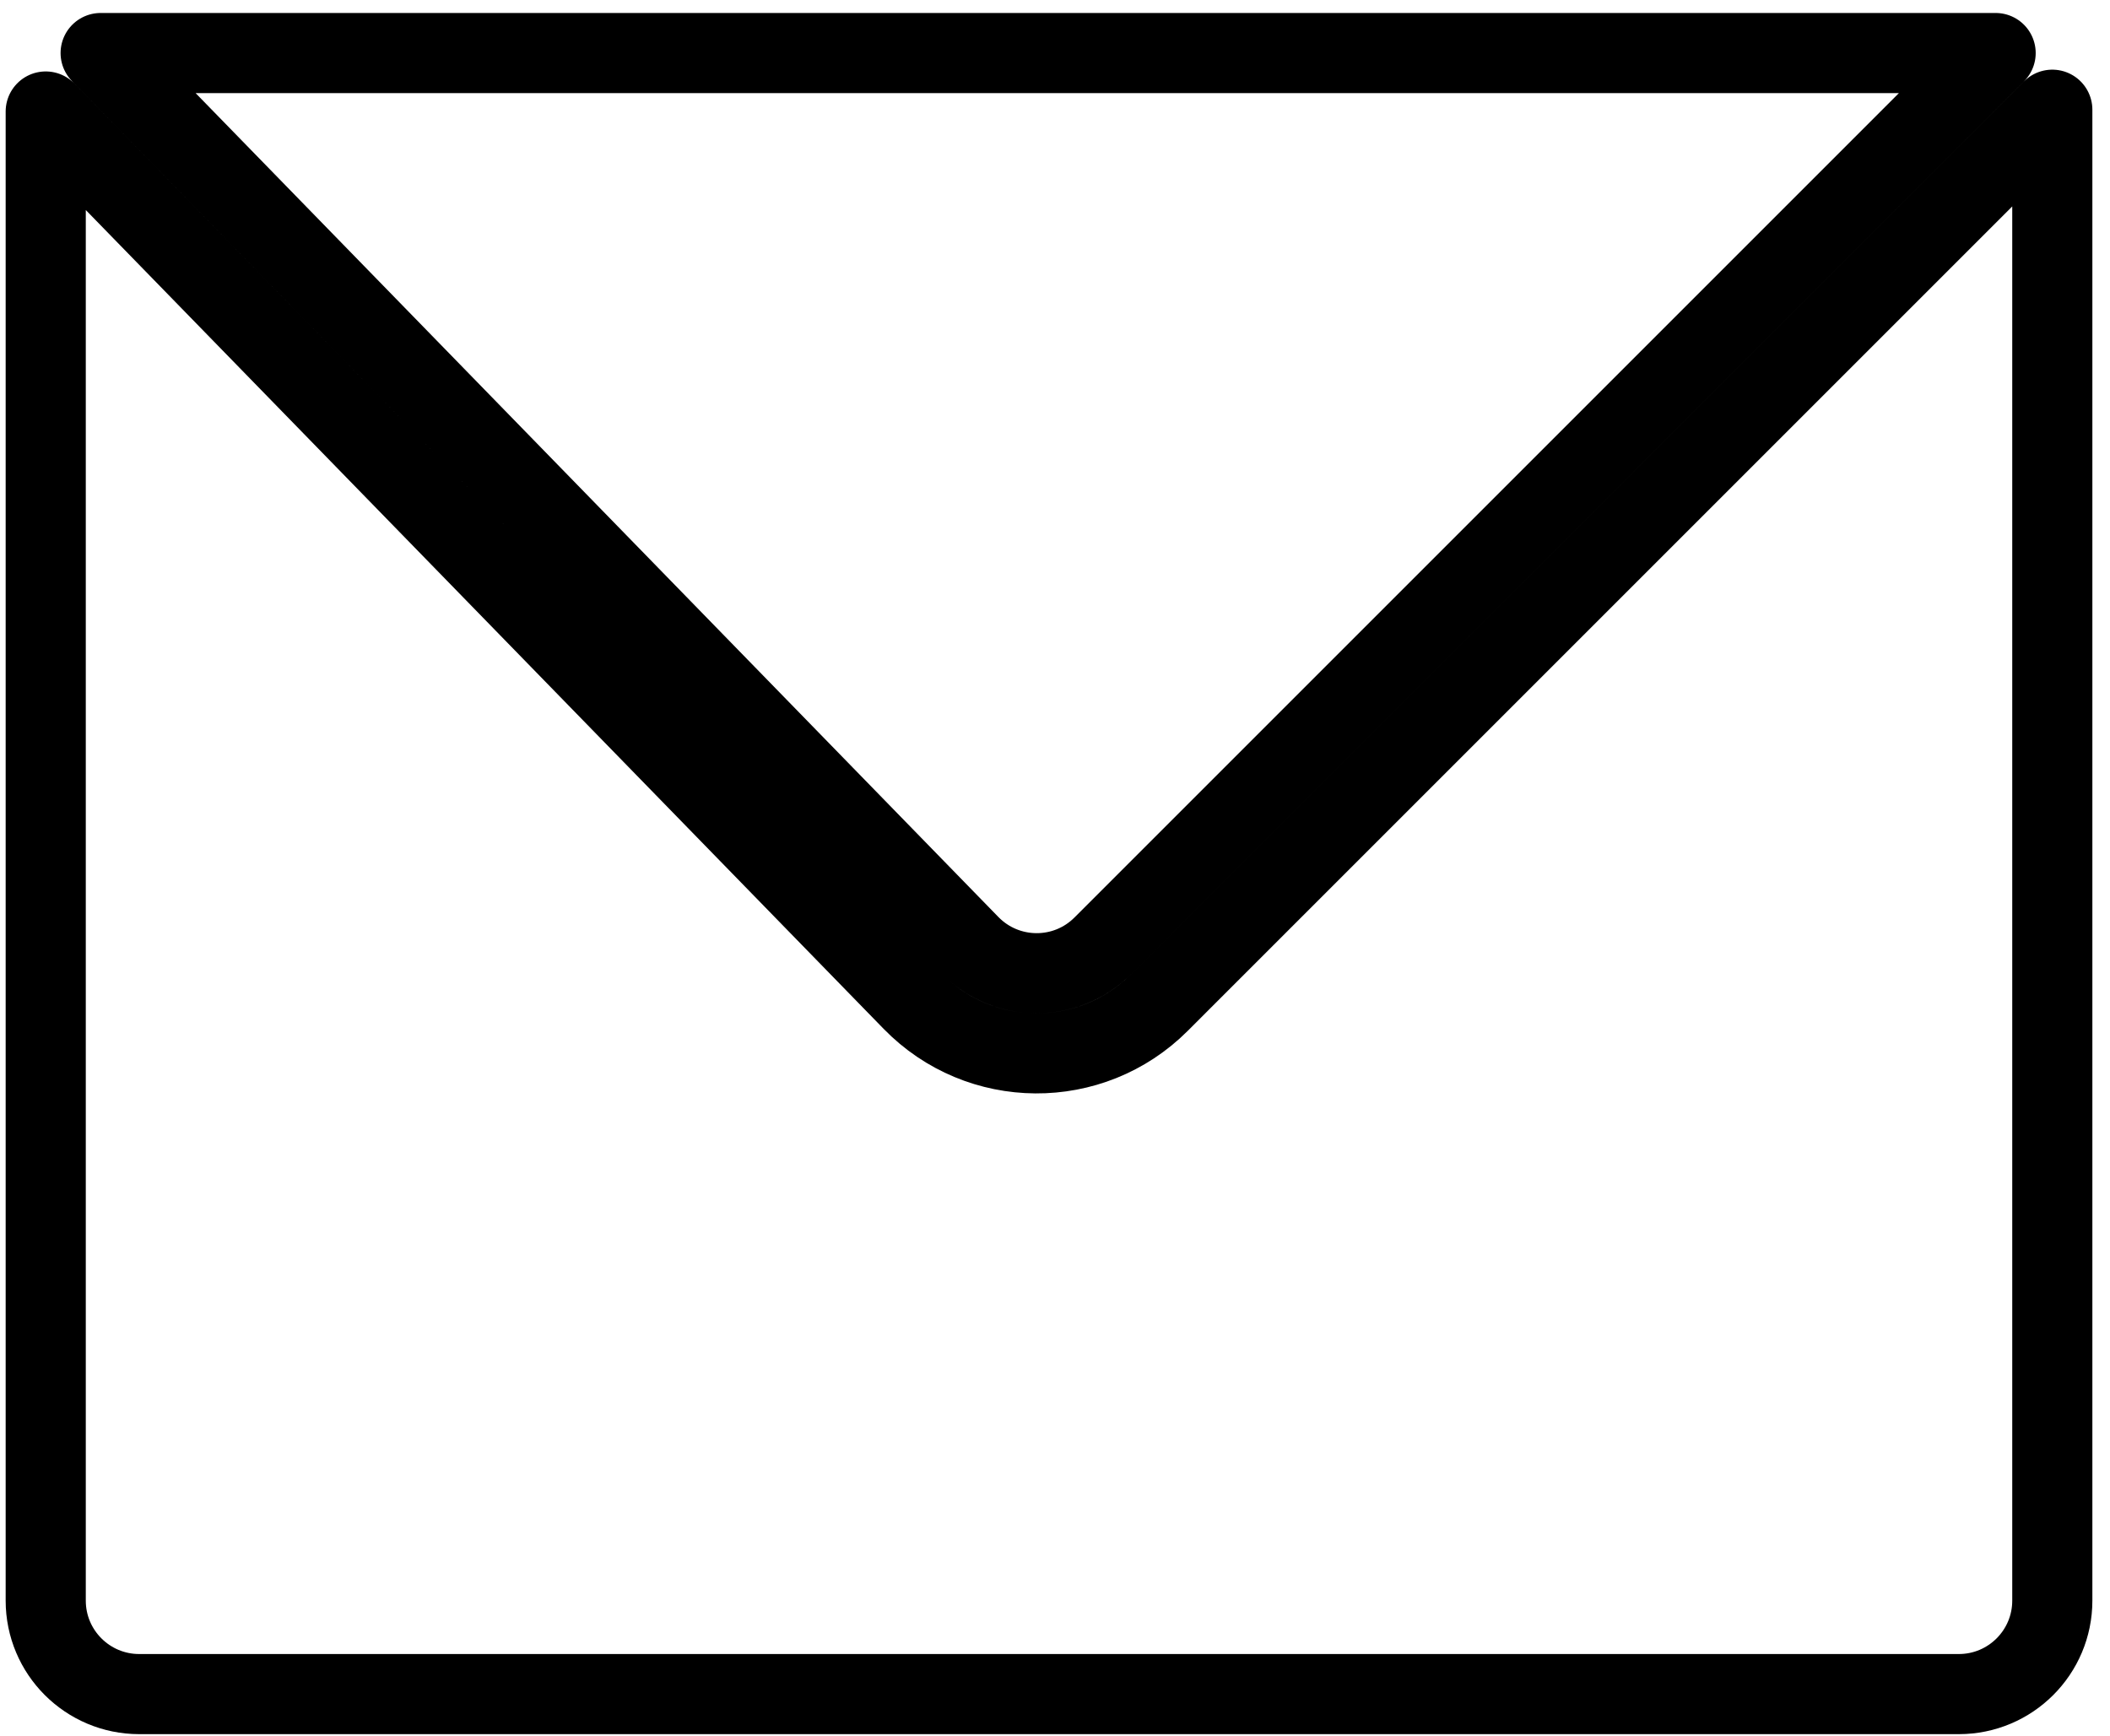 <svg width="79" height="65" viewBox="0 0 79 65" fill="none" xmlns="http://www.w3.org/2000/svg">
<path d="M74.718 1.986L41.289 35.415C39.91 36.795 37.669 36.78 36.307 35.383L3.768 1.986H74.718ZM76.84 4.108V59.932C76.84 61.865 75.273 63.432 73.34 63.432H5.212C3.279 63.432 1.712 61.865 1.712 59.932V4.175L34.159 37.477C36.687 40.071 40.849 40.099 43.41 37.537L76.84 4.108Z" stroke="black" stroke-width="3" stroke-linecap="round" stroke-linejoin="round"/>
</svg>
